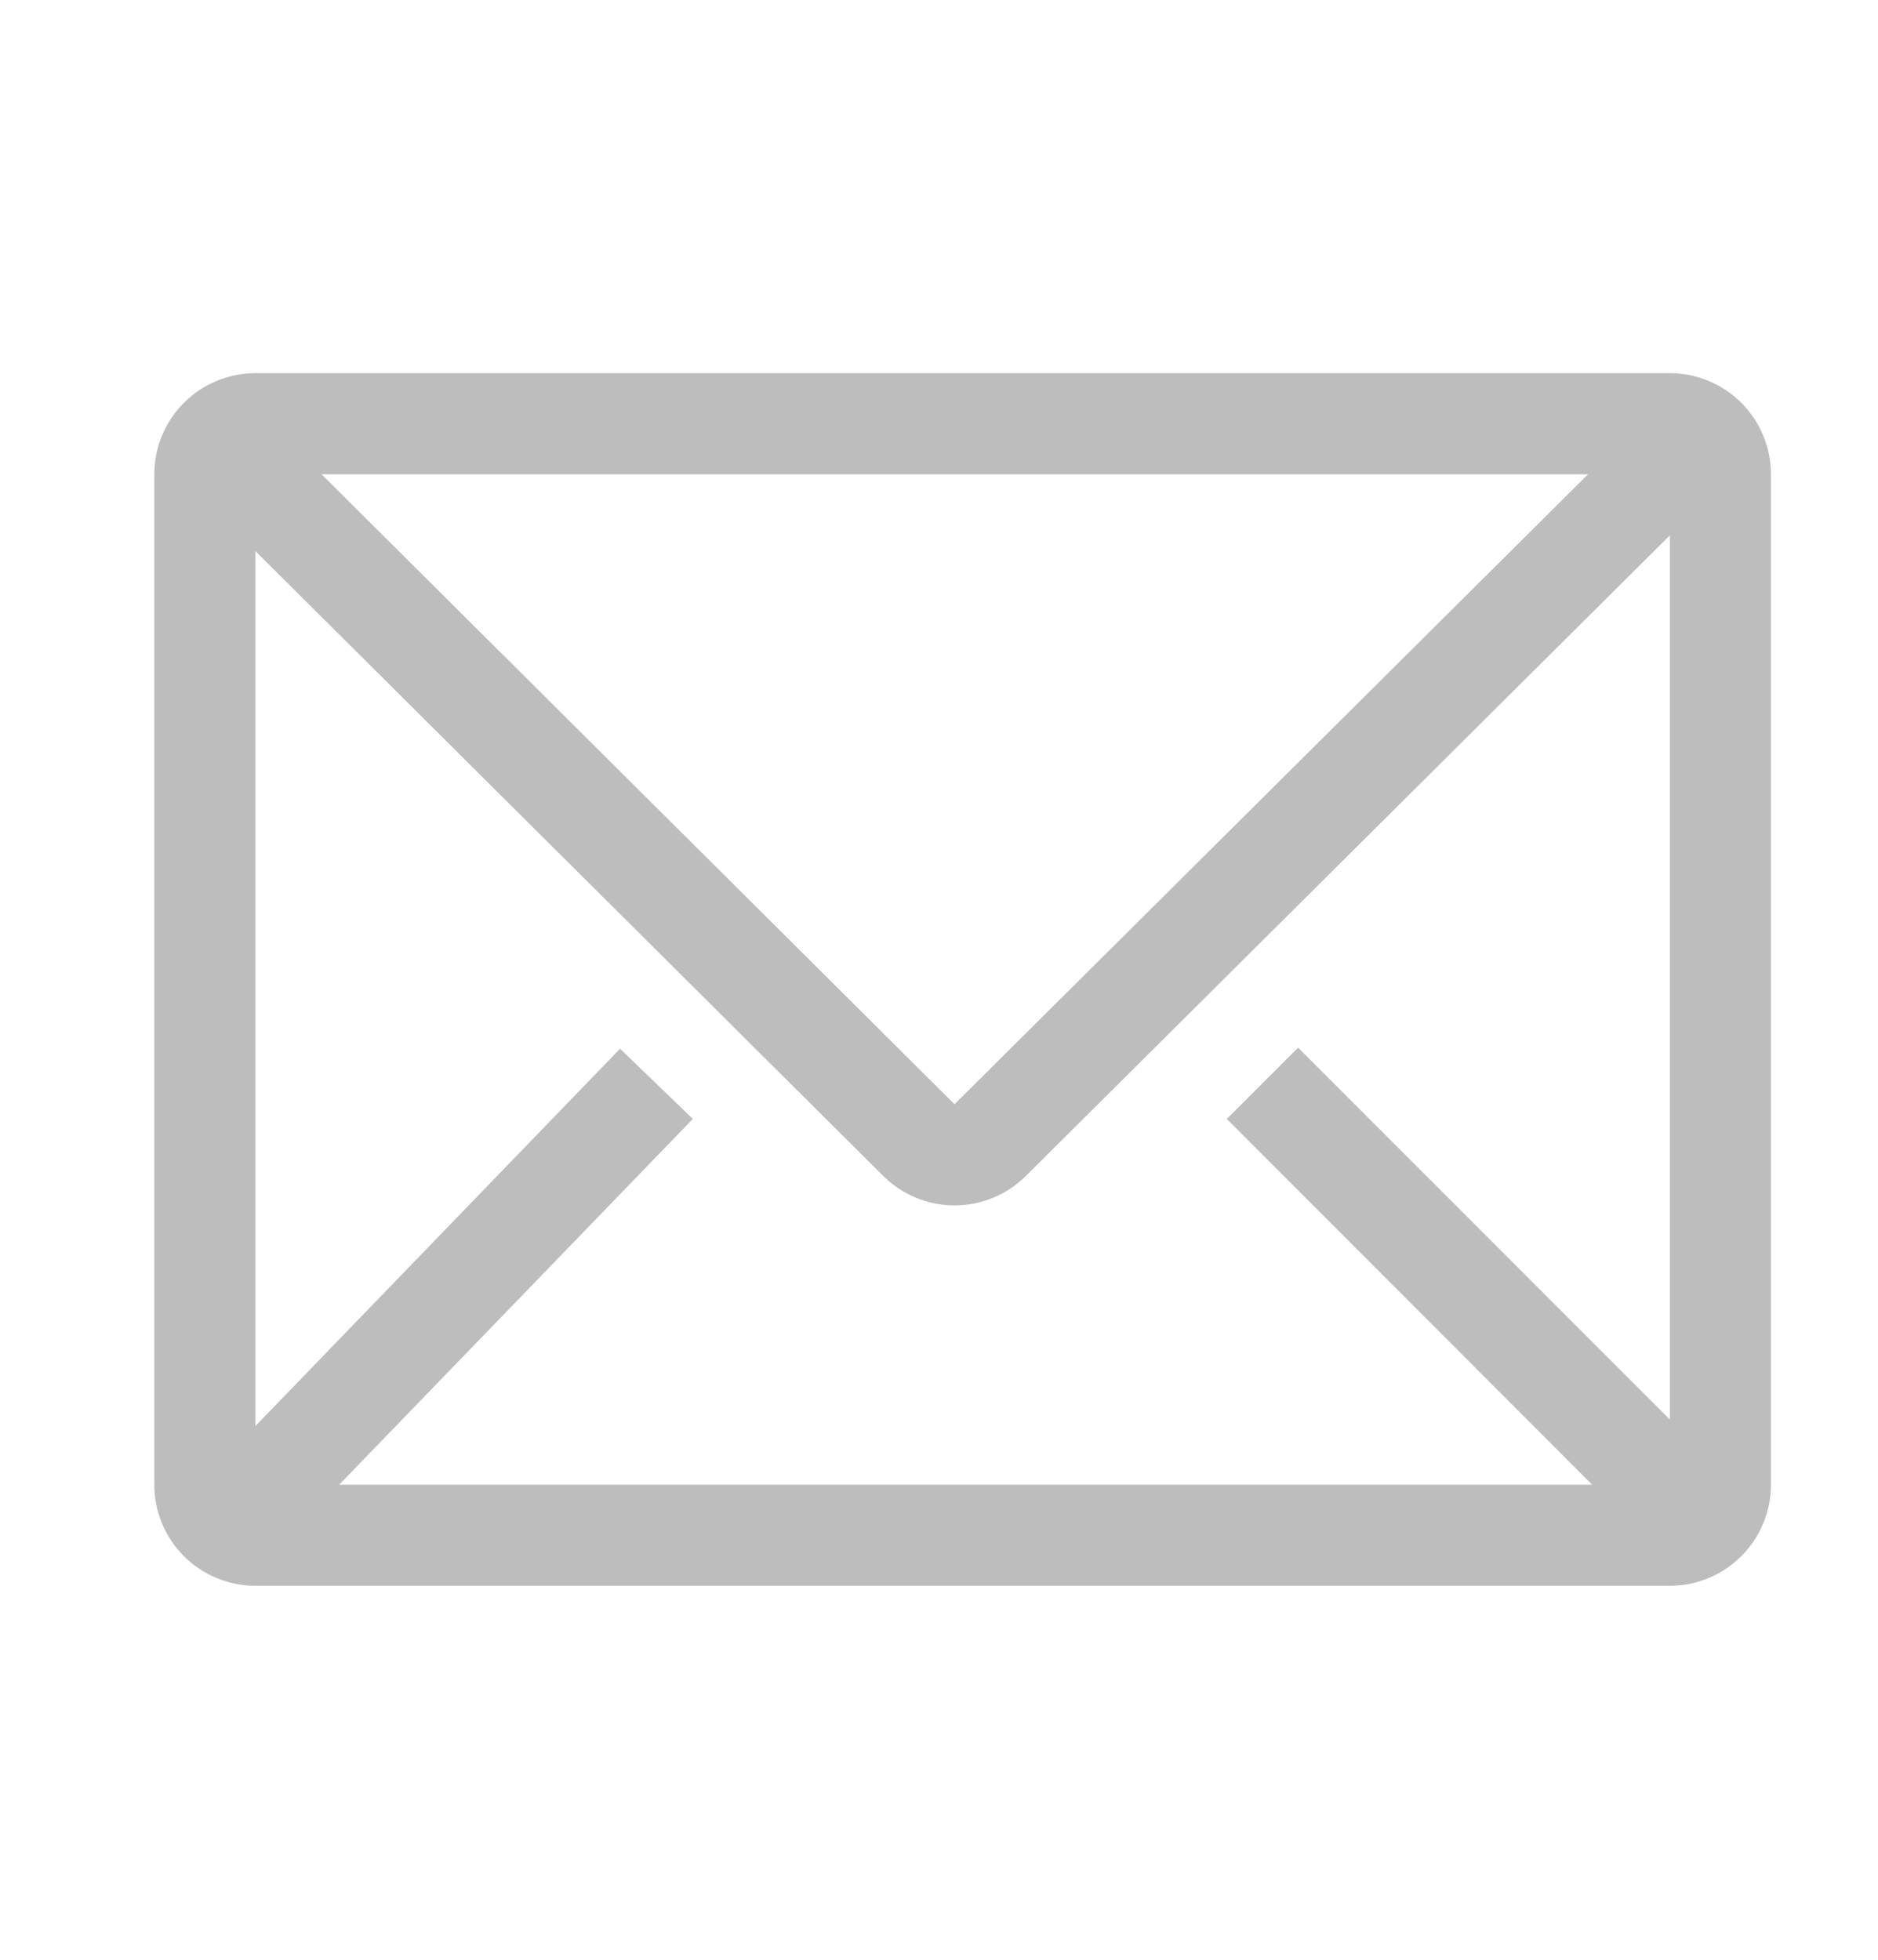 <svg width="23" height="24" viewBox="0 0 23 24" fill="none" xmlns="http://www.w3.org/2000/svg">
<g clip-path="url(#clip0_38_6396)">
<path d="M20.451 4.57H3.127C2.799 4.57 2.484 4.701 2.252 4.933C2.02 5.165 1.89 5.48 1.89 5.808V18.182C1.89 18.511 2.02 18.825 2.252 19.057C2.484 19.289 2.799 19.42 3.127 19.42H20.451C20.78 19.42 21.094 19.289 21.326 19.057C21.558 18.825 21.689 18.511 21.689 18.182V5.808C21.689 5.48 21.558 5.165 21.326 4.933C21.094 4.701 20.78 4.57 20.451 4.57ZM19.499 18.182H4.154L8.485 13.703L7.594 12.843L3.127 17.465V6.748L10.818 14.402C11.05 14.632 11.363 14.762 11.69 14.762C12.017 14.762 12.331 14.632 12.563 14.402L20.451 6.556V17.384L15.898 12.83L15.025 13.703L19.499 18.182ZM3.938 5.808H19.449L11.69 13.523L3.938 5.808Z" fill="black" fill-opacity="0.26"/>
</g>
<defs>
<clipPath id="clip0_38_6396">
<rect width="22.274" height="22.274" fill="white" transform="translate(0.652 0.858)"/>
</clipPath>
</defs>
</svg>
